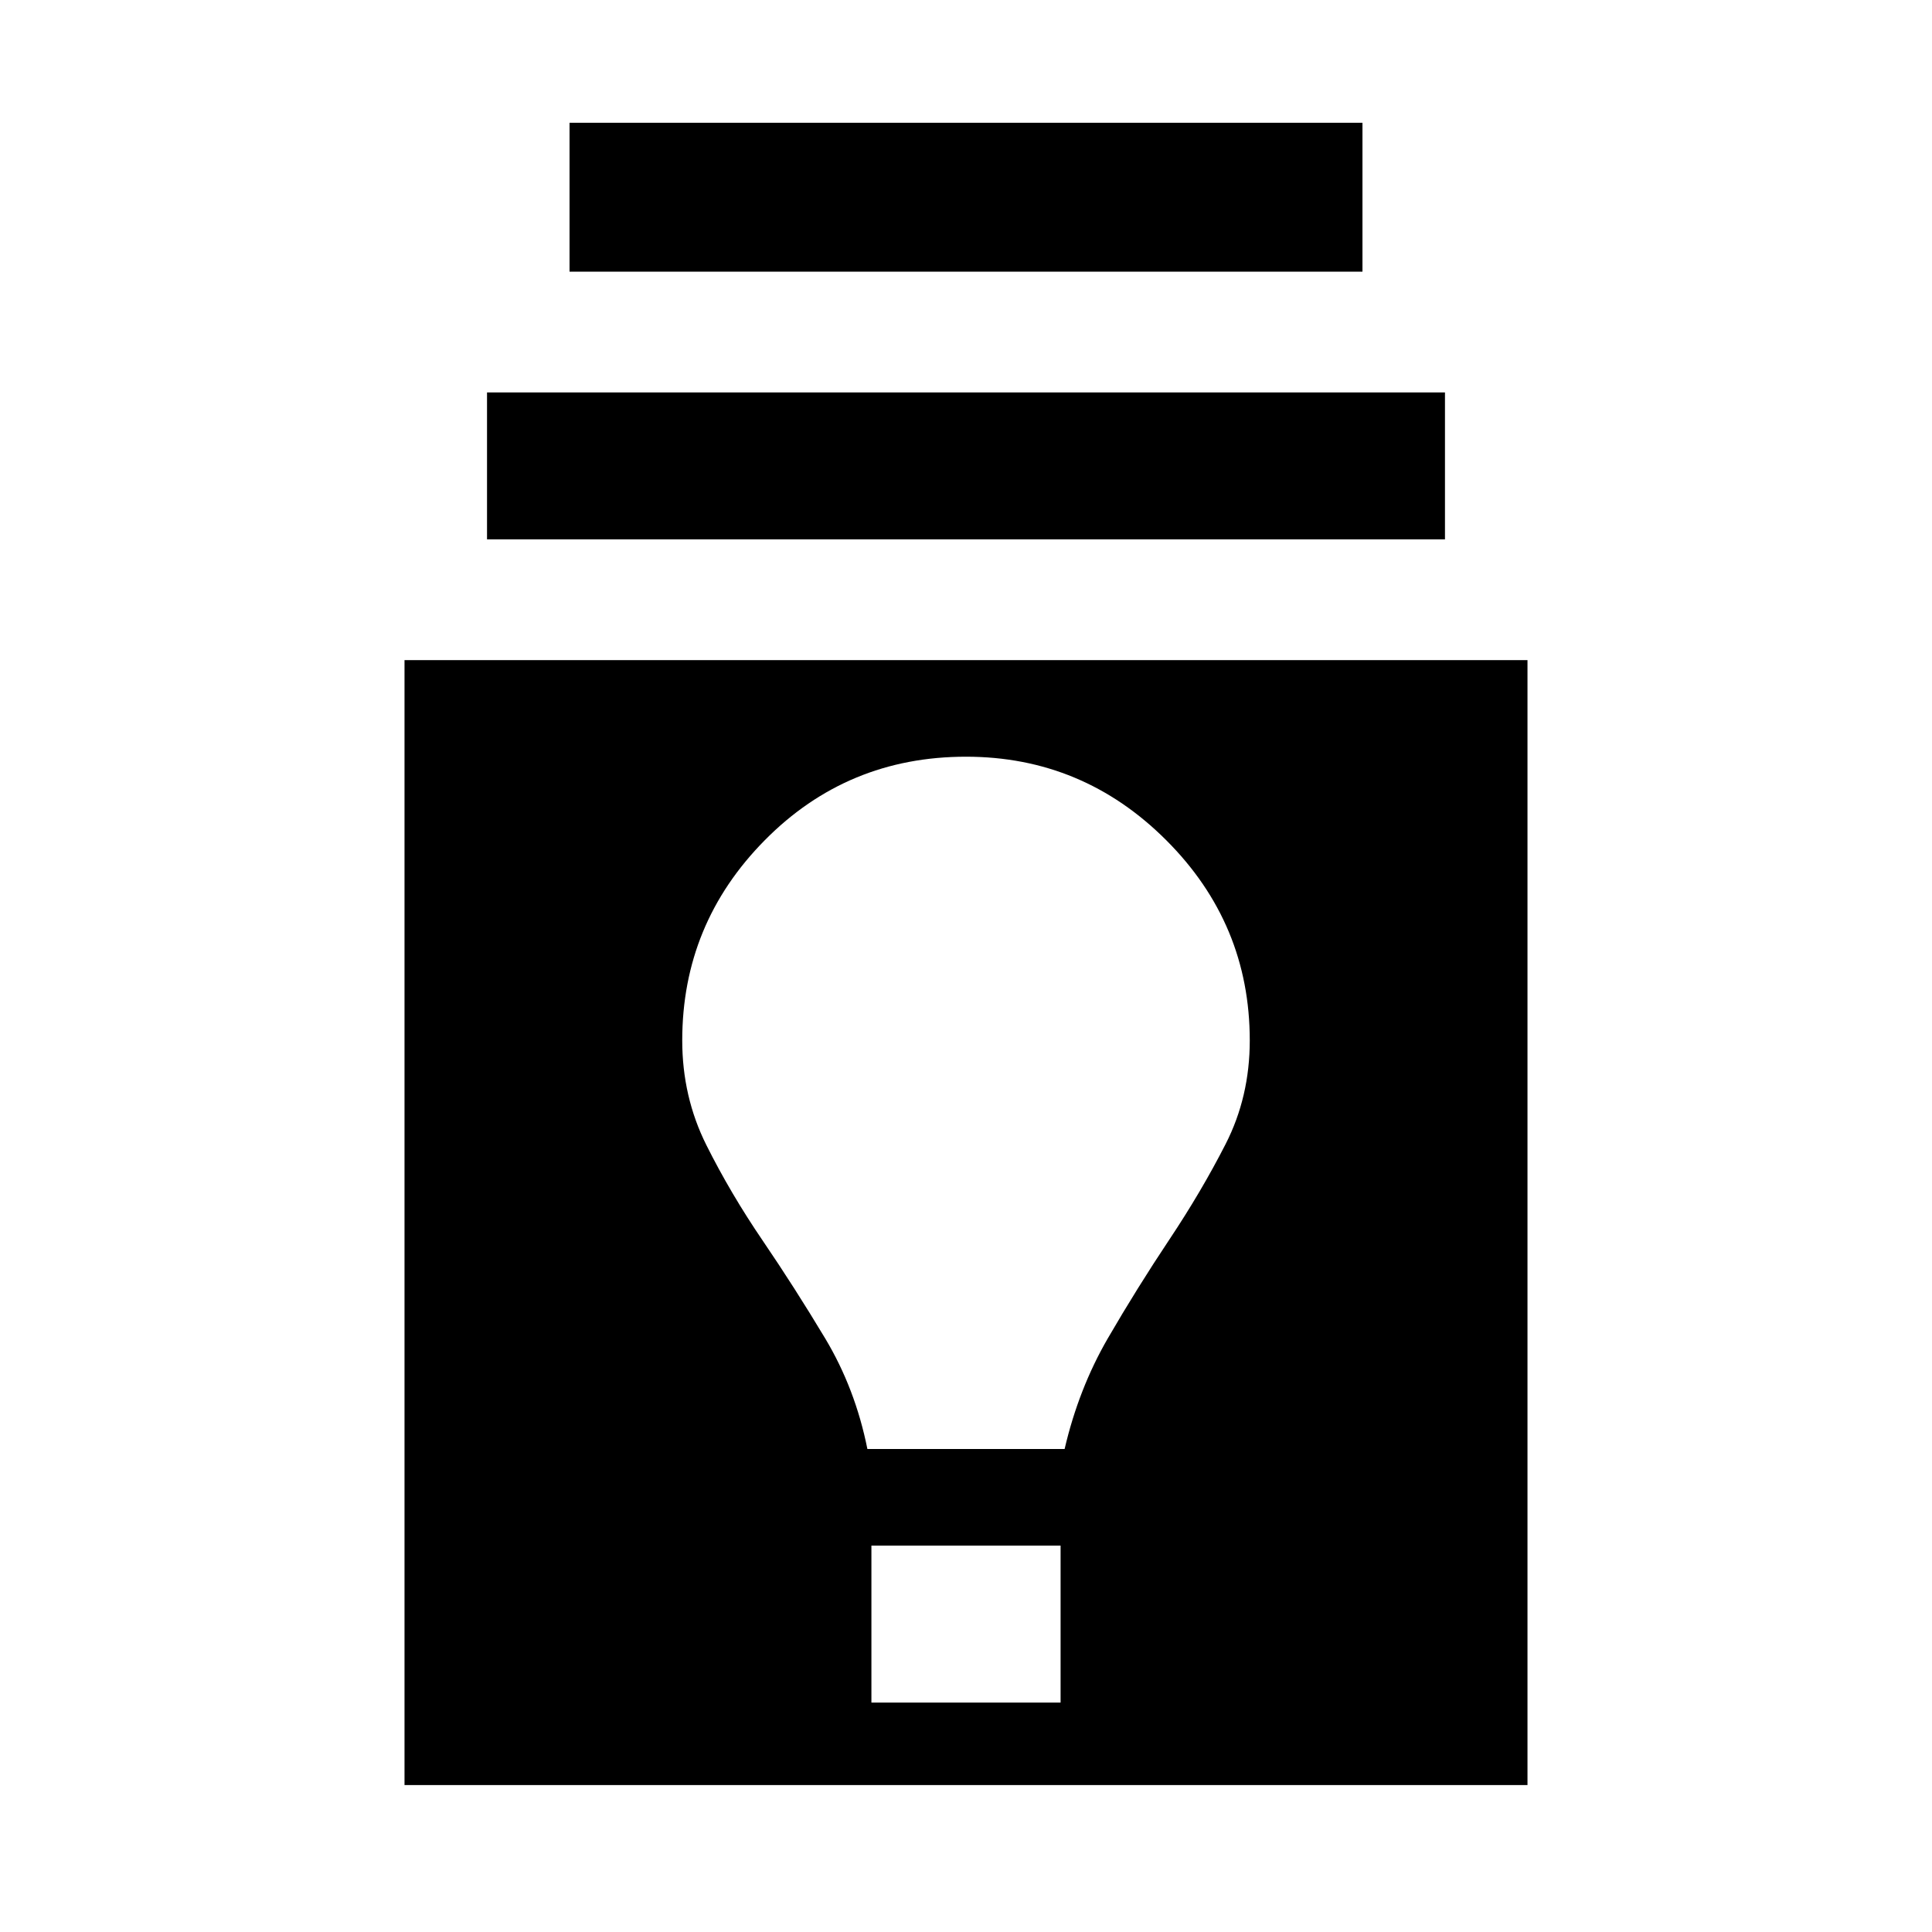 <svg xmlns="http://www.w3.org/2000/svg" height="24" width="24"><path d="M5.025 22.175V8.2h13.95v13.975Zm5.8-1.025h2.35V19.2h-2.35Zm-.05-3.15h2.45q.175-.75.537-1.375.363-.625.763-1.225.4-.6.7-1.188.3-.587.3-1.287 0-1.45-1.037-2.487Q13.45 9.4 12 9.4q-1.475 0-2.5 1.038-1.025 1.037-1.025 2.487 0 .7.3 1.3.3.6.7 1.187.4.588.775 1.213.375.625.525 1.375ZM6.05 6.7V4.875h11.9V6.7Zm1.025-3.325v-1.85h9.85v1.85Z"/></svg>